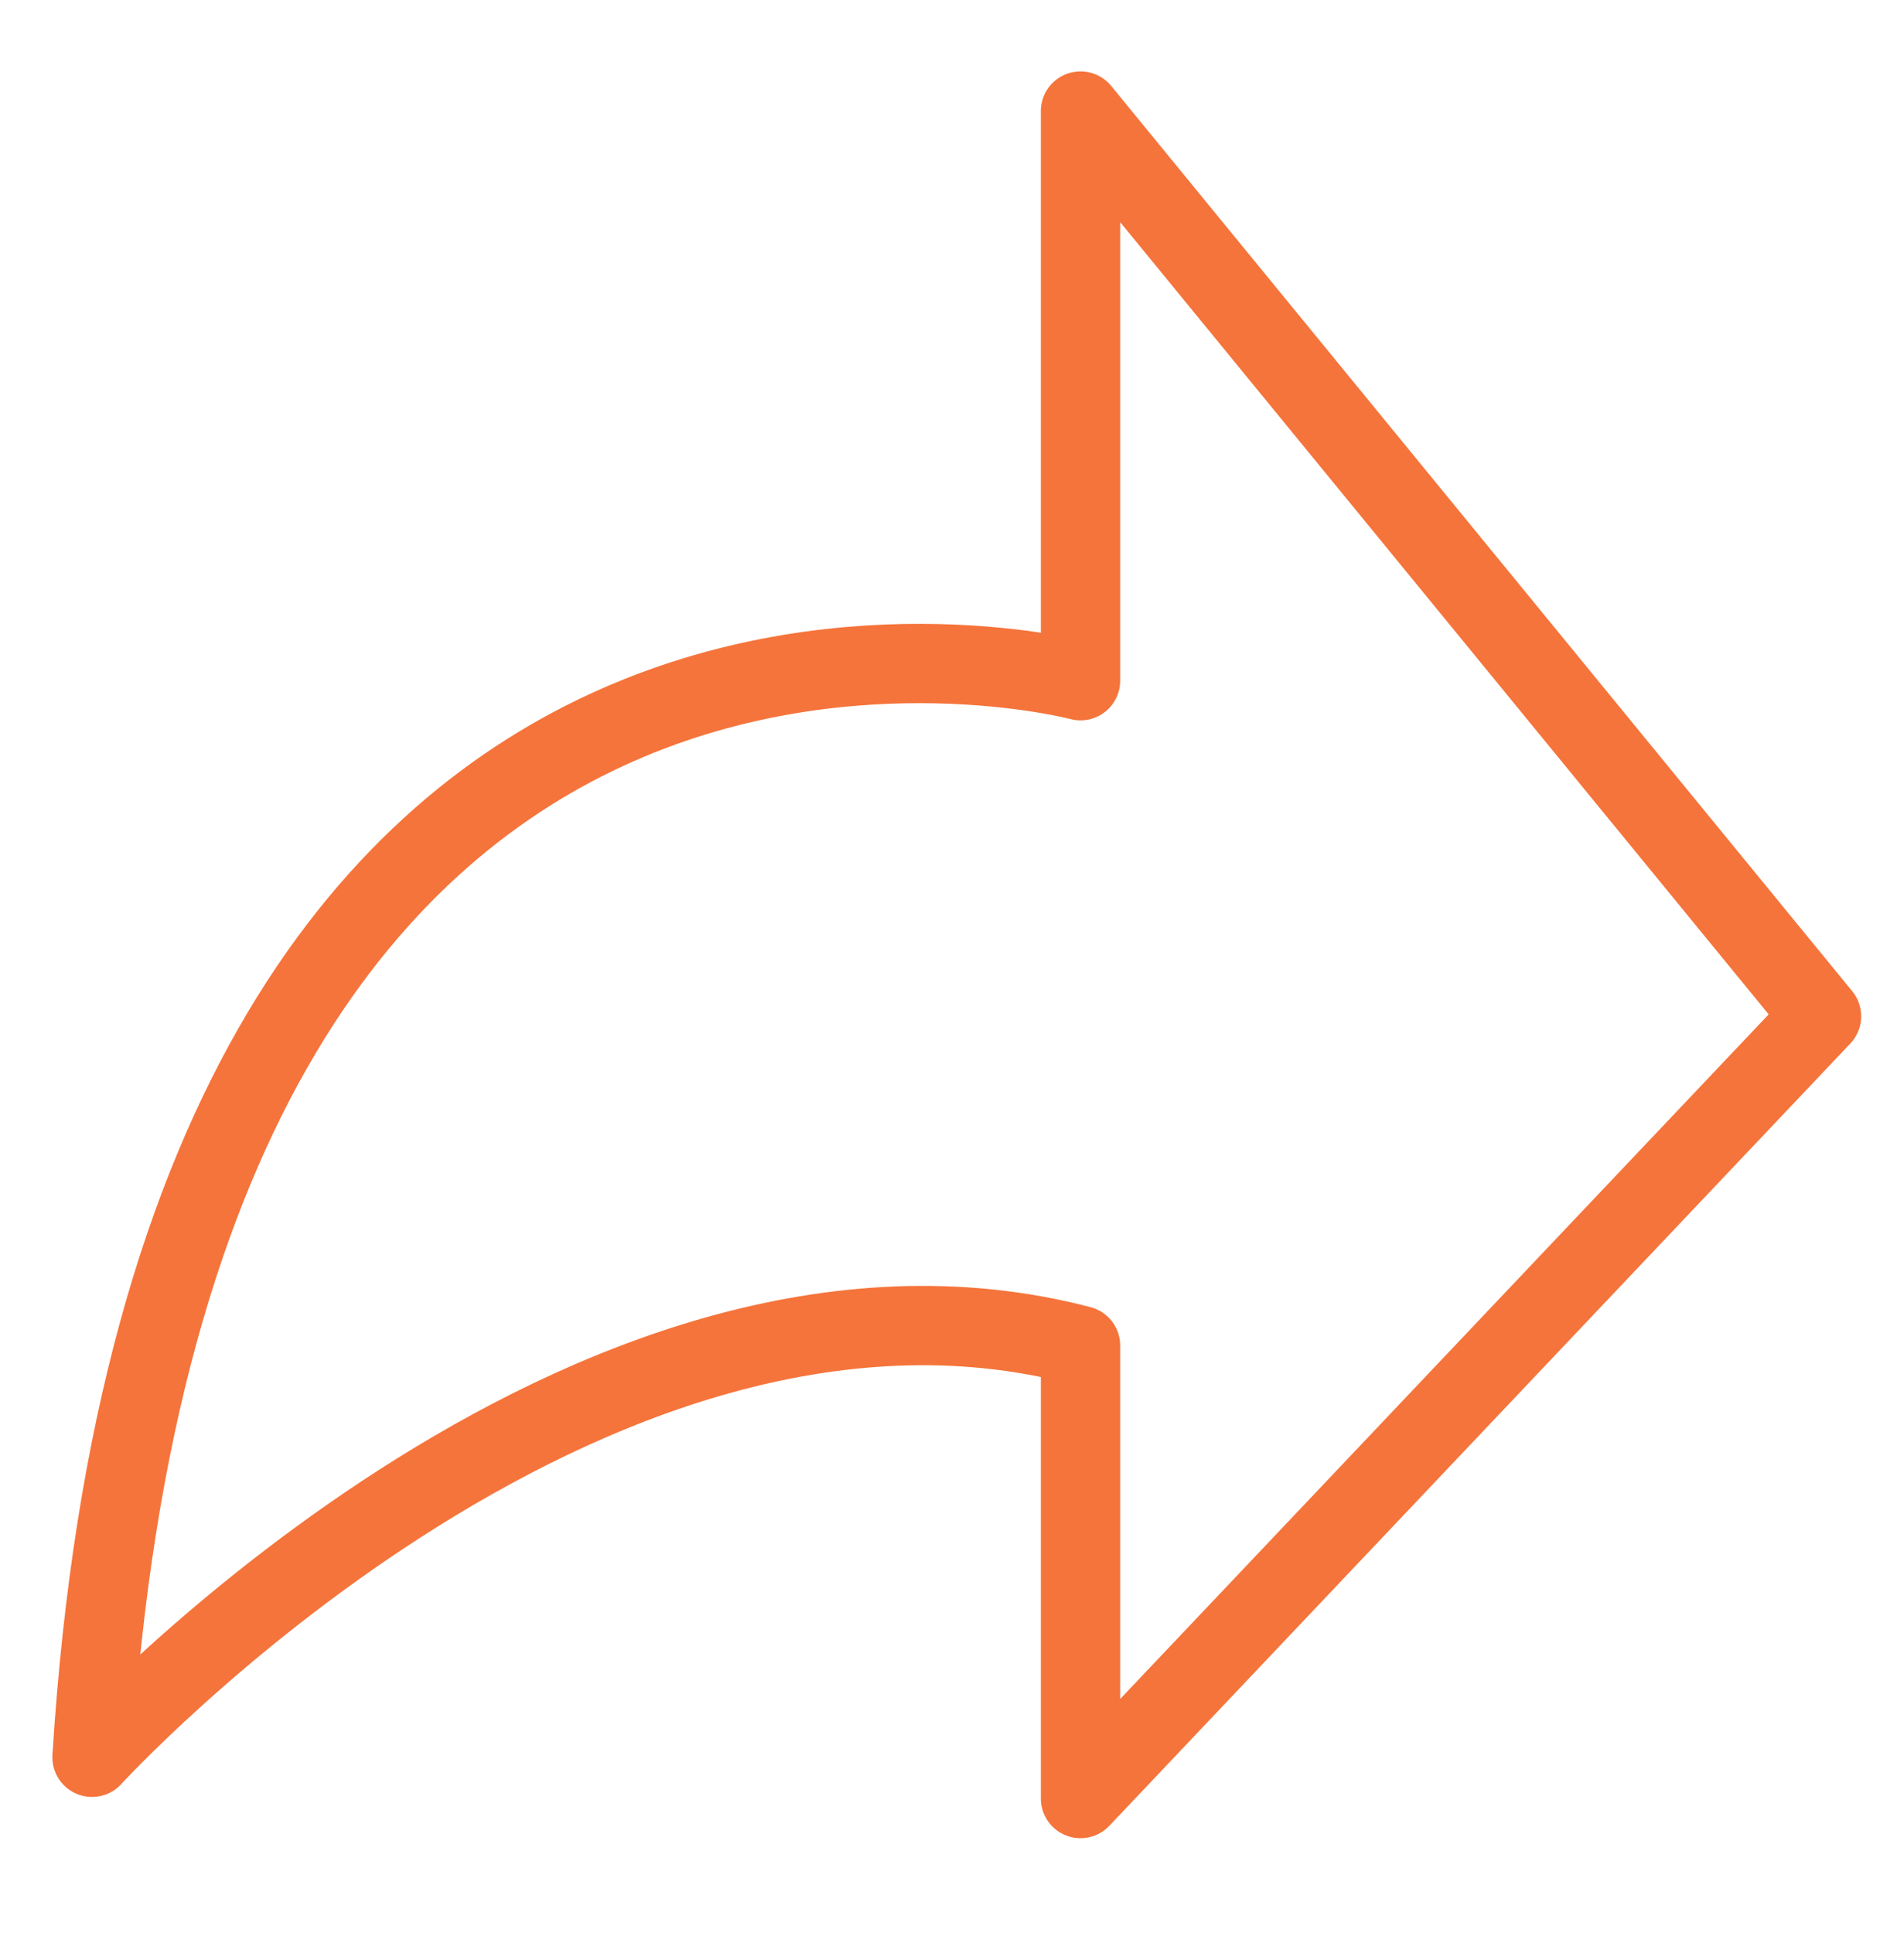 <svg width="24" height="24.362" viewBox="0 0 24 24.362" fill="none" xmlns="http://www.w3.org/2000/svg" xmlns:xlink="http://www.w3.org/1999/xlink">
	<desc>
			Created with Pixso.
	</desc>
	<defs/>
	<g style="mix-blend-mode:normal">
		<path id="Path 11987" d="M1.16 22.15C2.2 5.55 13.62 8.58 13.62 8.58L13.62 1.4L22.96 12.81L13.62 22.67L13.62 16.96C7.39 15.33 1.16 22.15 1.16 22.15Z" stroke="#F5743B" stroke-opacity="1" stroke-width="1" stroke-linejoin="round"/>
	</g>
	<g style="mix-blend-mode:normal"/>
</svg>
